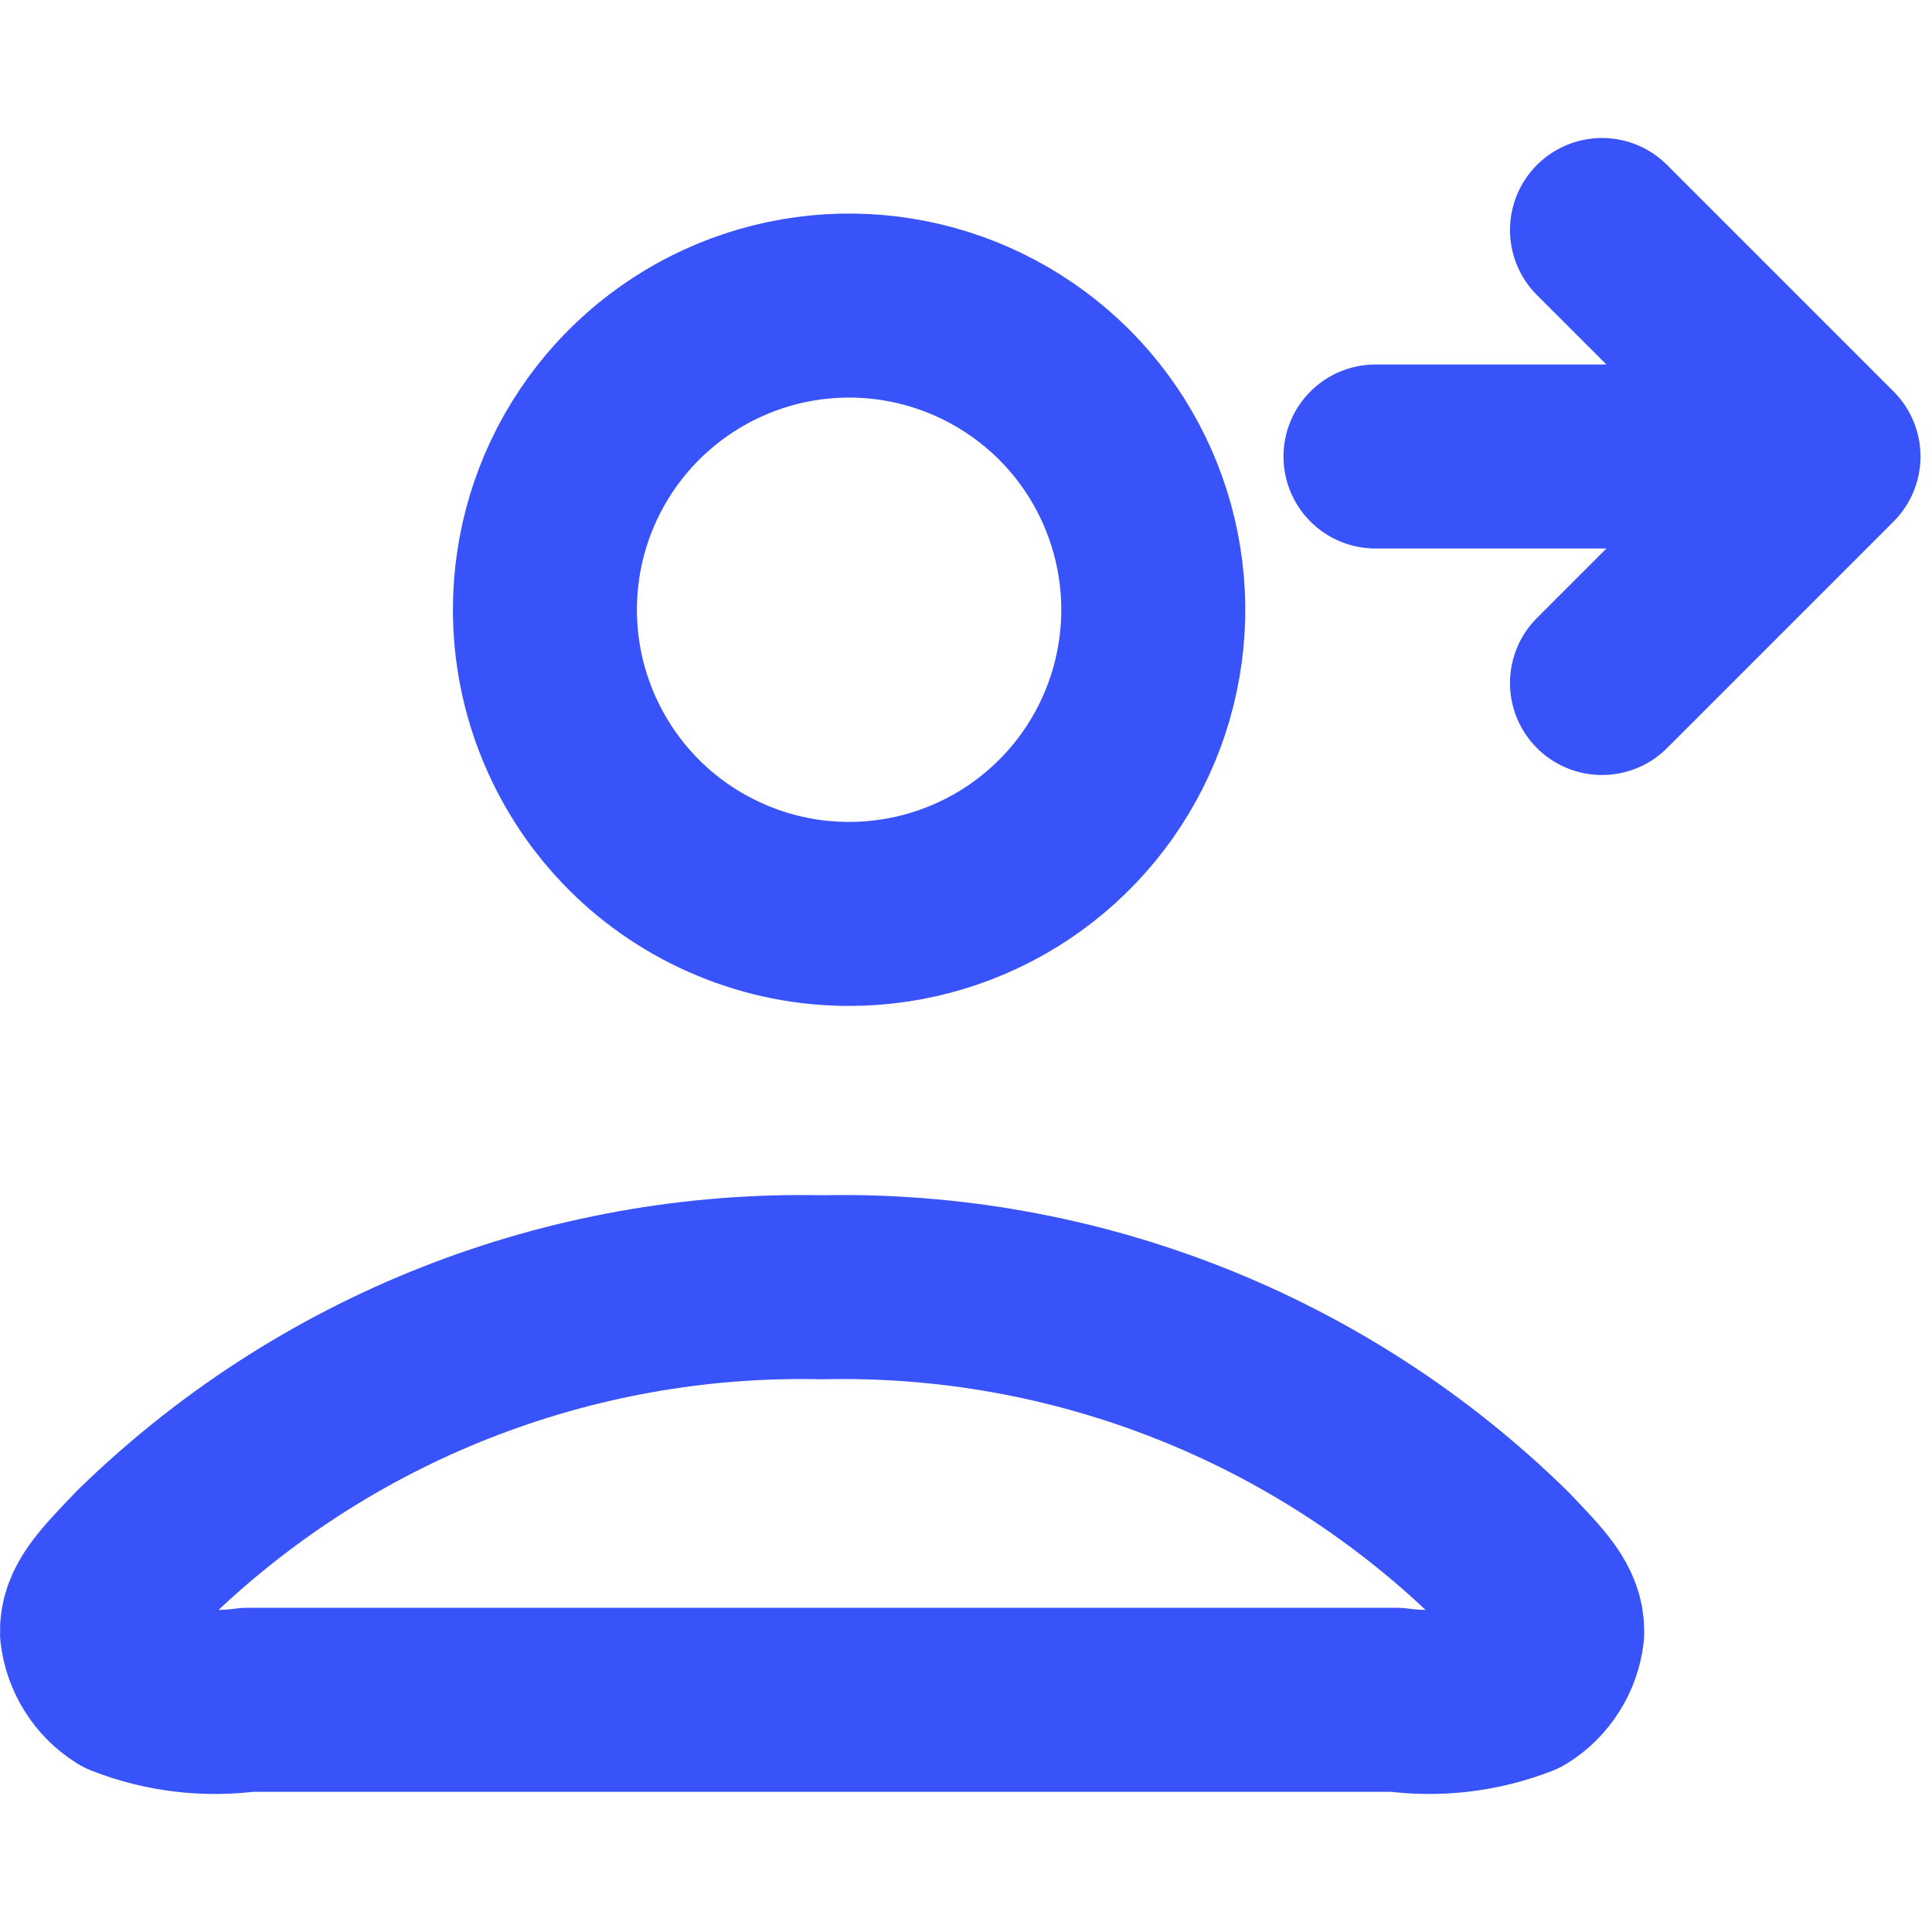 <svg width="14" height="14" viewBox="0 0 21 18" fill="none" xmlns="http://www.w3.org/2000/svg">
<path d="M17.413 5.924L19.875 3.462M19.875 3.462L17.413 1M19.875 3.462L14.951 3.462" stroke="#3953FB" stroke-width="2" stroke-linecap="round" stroke-linejoin="round"/>
<path d="M8.936 12.492C7.571 12.462 6.215 12.705 4.946 13.206C3.676 13.707 2.52 14.457 1.544 15.411C1.177 15.794 0.994 15.986 1 16.243C1.014 16.36 1.054 16.472 1.117 16.571C1.18 16.671 1.264 16.755 1.364 16.817C1.787 16.982 2.245 17.036 2.695 16.976H15.177C15.627 17.036 16.085 16.982 16.508 16.817C16.608 16.755 16.692 16.671 16.755 16.571C16.818 16.472 16.858 16.36 16.872 16.243C16.877 15.984 16.694 15.793 16.327 15.411C15.352 14.457 14.195 13.707 12.926 13.206C11.657 12.705 10.3 12.462 8.936 12.492Z" stroke="#3953FB" stroke-width="2" stroke-linecap="round" stroke-linejoin="round"/>
<path d="M9.229 8.434C9.883 8.434 10.523 8.24 11.066 7.877C11.61 7.514 12.034 6.997 12.284 6.393C12.534 5.789 12.6 5.124 12.472 4.483C12.345 3.842 12.03 3.253 11.568 2.79C11.105 2.328 10.516 2.013 9.875 1.885C9.234 1.757 8.569 1.823 7.965 2.073C7.361 2.323 6.844 2.747 6.481 3.29C6.117 3.834 5.923 4.473 5.923 5.127C5.923 5.561 6.008 5.991 6.175 6.393C6.341 6.794 6.584 7.158 6.891 7.466C7.198 7.773 7.563 8.016 7.964 8.182C8.365 8.349 8.795 8.434 9.229 8.434Z" stroke="#3953FB" stroke-width="2" stroke-linecap="round" stroke-linejoin="round"/>
</svg>
